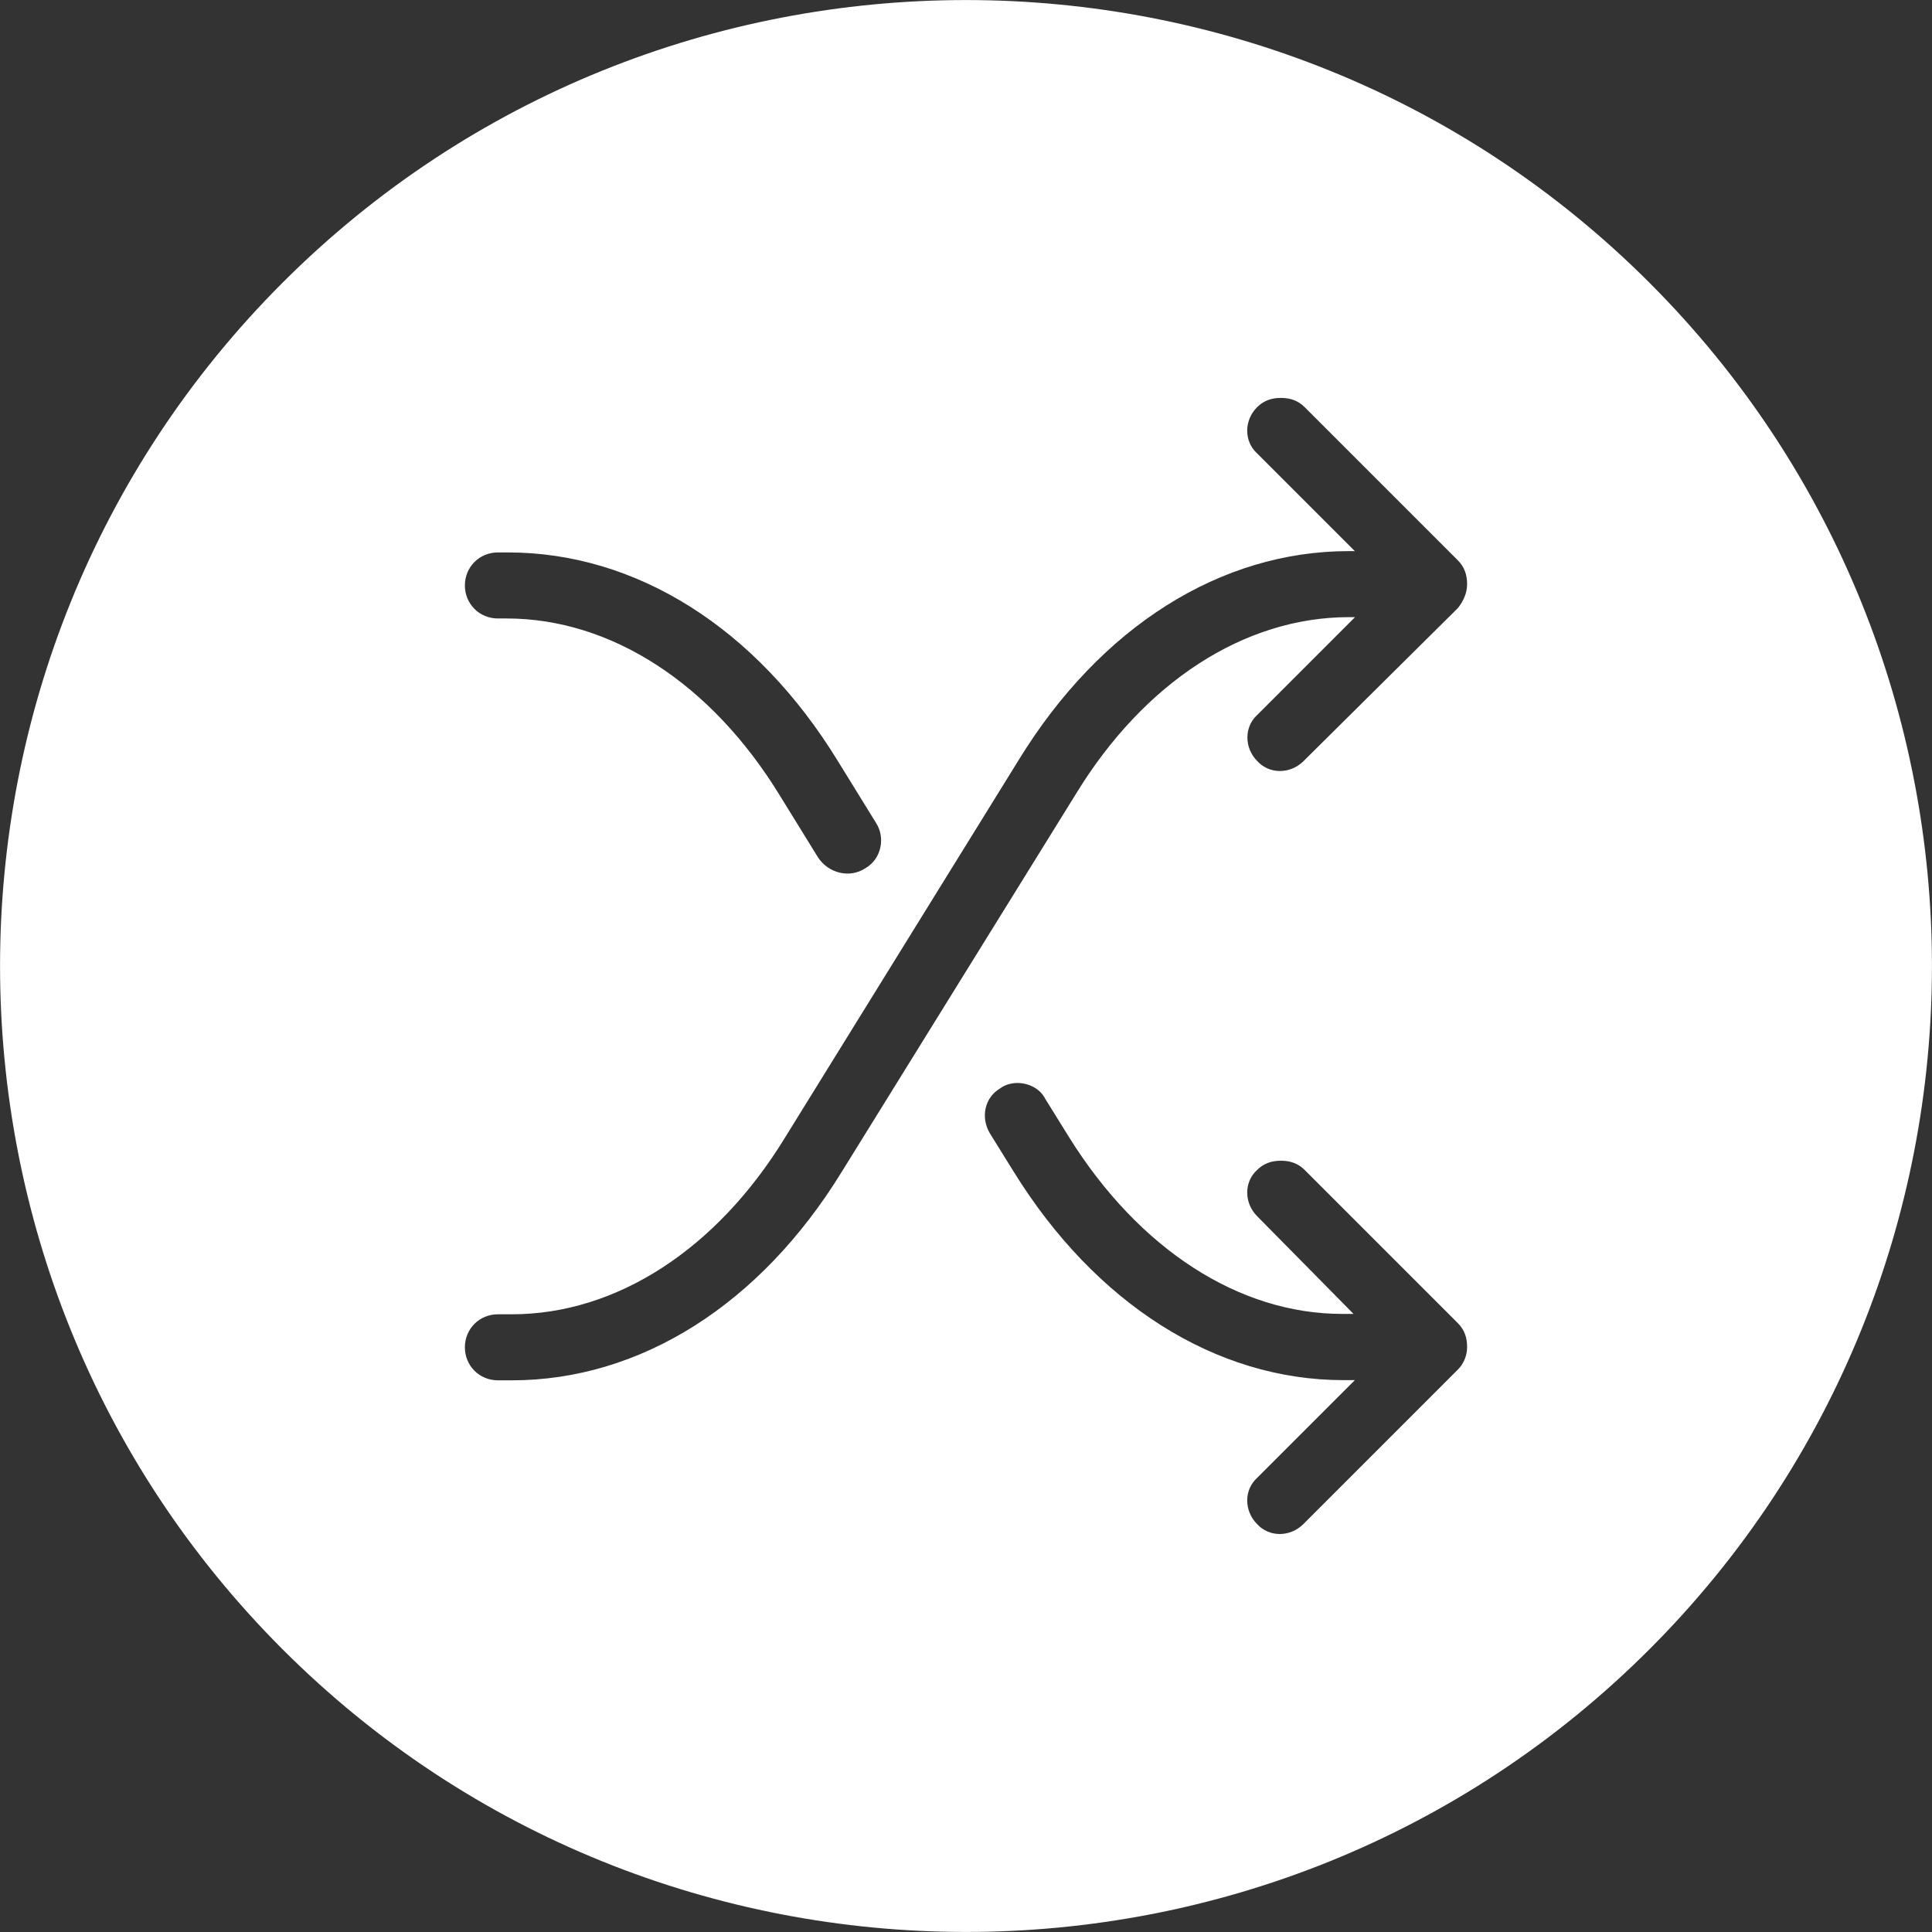 <?xml version="1.0" encoding="utf-8"?>
<!-- Generator: Adobe Illustrator 22.0.0, SVG Export Plug-In . SVG Version: 6.00 Build 0)  -->
<svg version="1.1" id="Layer_1" xmlns="http://www.w3.org/2000/svg" xmlns:xlink="http://www.w3.org/1999/xlink" x="0px" y="0px"
	 viewBox="0 0 1024 1024" style="enable-background:new 0 0 1024 1024;" xml:space="preserve">
<rect x="0" y="0" width="1024" height="1024" fill="#333333" stroke="none"/>
<style type="text/css">
	.st0{clip-path:url(#SVGID_2_);fill:#FFFFFF;}
</style>
<g>
	<defs>
		<rect id="SVGID_1_" width="1024" height="1024"/>
	</defs>
	<clipPath id="SVGID_2_">
		<use xlink:href="#SVGID_1_"  style="overflow:visible;"/>
	</clipPath>
	<path class="st0" d="M874.2,149.8c-199.7-199.7-524.7-199.7-724.4,0c-199.7,199.7-199.7,524.7,0,724.4
		c199.7,199.7,524.7,199.7,724.4,0C1073.9,674.5,1073.9,349.5,874.2,149.8 M263.9,292.8l5.3,0c67.9,0,131.6,39.9,174.9,110.6
		l20.3,32.9c4.9,7.7,2.8,18.9-5.6,23.8v0c-8.4,5.6-19.6,2.8-25.2-5.6l-20.3-32.9c-36.4-59.5-89.6-93.8-144.8-93.8h-4.6
		c-9.8,0-17.5-7.7-17.5-17.5C246.4,300.5,254.1,292.8,263.9,292.8 M772.7,725.9L772.7,725.9l-81.9,81.9c-7,7-18.2,7-24.5,0
		c-7-7-7-18.2,0-24.5l51.8-51.8l-6,0c-67.9,0-131.6-40.6-174.9-110.6l-12.6-20.3c-4.9-8.4-2.8-18.9,5.6-23.8
		c2.8-2.1,6.3-2.8,9.1-2.8c5.6,0,11.9,2.8,14.7,8.4l12.6,20.3c37.1,59.5,90.2,93.7,144.8,93.7h6l-51.1-51.8c-7-7-7-18.2,0-24.5
		c3.5-3.5,7.7-4.9,12.6-4.9c4.9,0,9.1,1.4,12.6,4.9l81.2,81.2c3.5,3.5,4.9,7.7,4.9,12.6C777.6,718.9,775.5,723.1,772.7,725.9
		 M772.8,322.2l-81.9,81.2c-7,7-18.2,7-24.5,0c-7-7-7-18.2,0-24.5l51.8-51.8h-3.2c-55.3,0-108.5,34.3-144.8,93.8L446.2,621
		c-43.4,70.7-107.1,110.6-174.9,110.6l-7.4,0c-9.8,0-17.5-7.7-17.5-17.5c0-9.8,7.7-17.5,17.5-17.5h7.4c55.3,0,108.5-34.3,144.8-93.7
		L540,402.7c43.4-70.7,107.1-110.6,174.9-110.6h3.2l-51.8-51.8c-7-6.3-7-17.5,0-24.5l0,0c3.5-3.5,7.7-4.9,12.6-4.9
		c4.9,0,9.1,1.4,12.6,4.9l81.2,81.2c3.5,3.5,4.9,7.7,4.9,12.6C777.6,314.5,775.5,318.7,772.8,322.2"/>
</g>
</svg>
